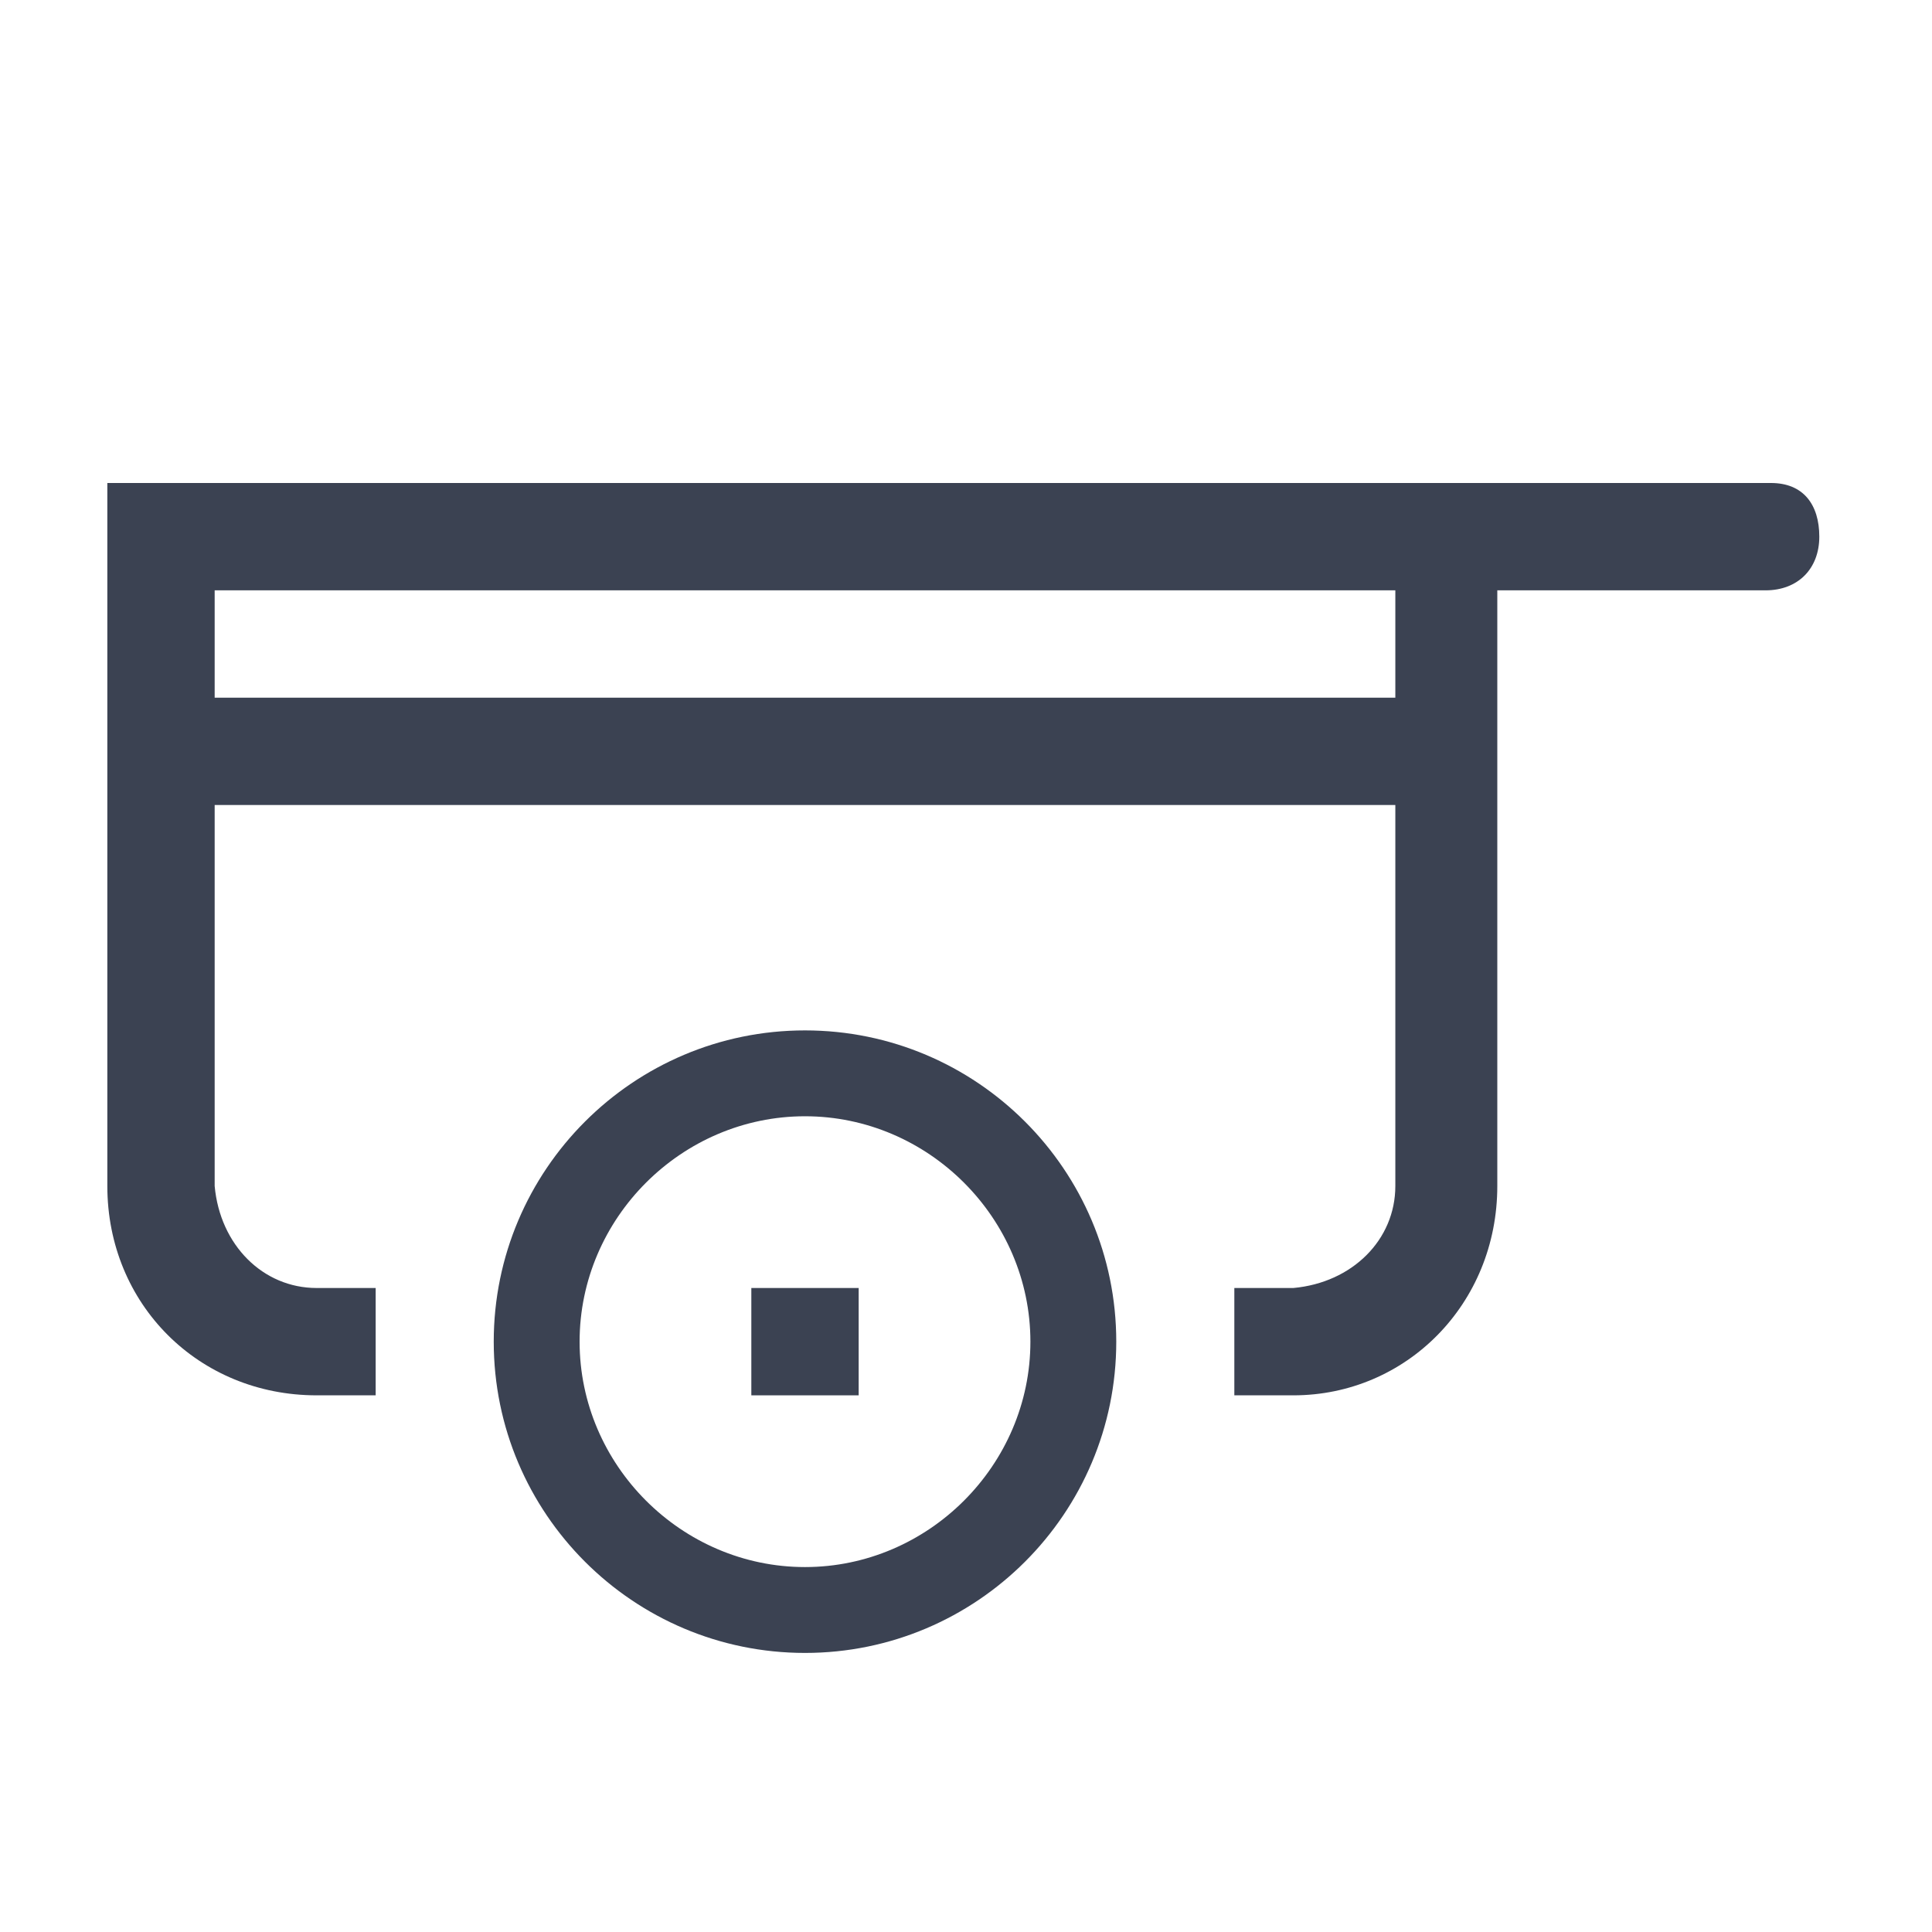 <svg fill="#3b4252" version="1.1" width="36" height="36"  viewBox="0 0 36 36" preserveAspectRatio="xMidYMid meet" xmlns="http://www.w3.org/2000/svg" xmlns:xlink="http://www.w3.org/1999/xlink">
    <title>trailer-line</title>
    <path d="M15,19.2c-3.2,0-5.8,2.6-5.8,5.8s2.6,5.8,5.8,5.8s5.8-2.6,5.8-5.8S18.2,19.2,15,19.2z M15,29.2c-2.3,0-4.2-1.9-4.2-4.2
		s1.9-4.2,4.2-4.2s4.2,1.9,4.2,4.2S17.3,29.2,15,29.2z" class="clr-i-outline clr-i-outline-path-1"></path><rect x="14" y="24" width="2" height="2" class="clr-i-outline clr-i-outline-path-2"></rect><path d="M33,9H2v13.1c0,0,0,0,0,0C2,24.3,3.7,26,5.9,26H7v-2H5.9c-1,0-1.8-0.8-1.9-1.9V15h22v7.1c0,1-0.8,1.8-1.9,1.9H23v2h1.1
		c0,0,0,0,0,0c2.1,0,3.8-1.7,3.8-3.9V11h5c0.6,0,1-0.4,1-1S33.6,9,33,9z M26,13H4v-2h22V13z" class="clr-i-outline clr-i-outline-path-3"></path>
    <rect x="0" y="0" width="36" height="36" fill-opacity="0"/>
</svg>
